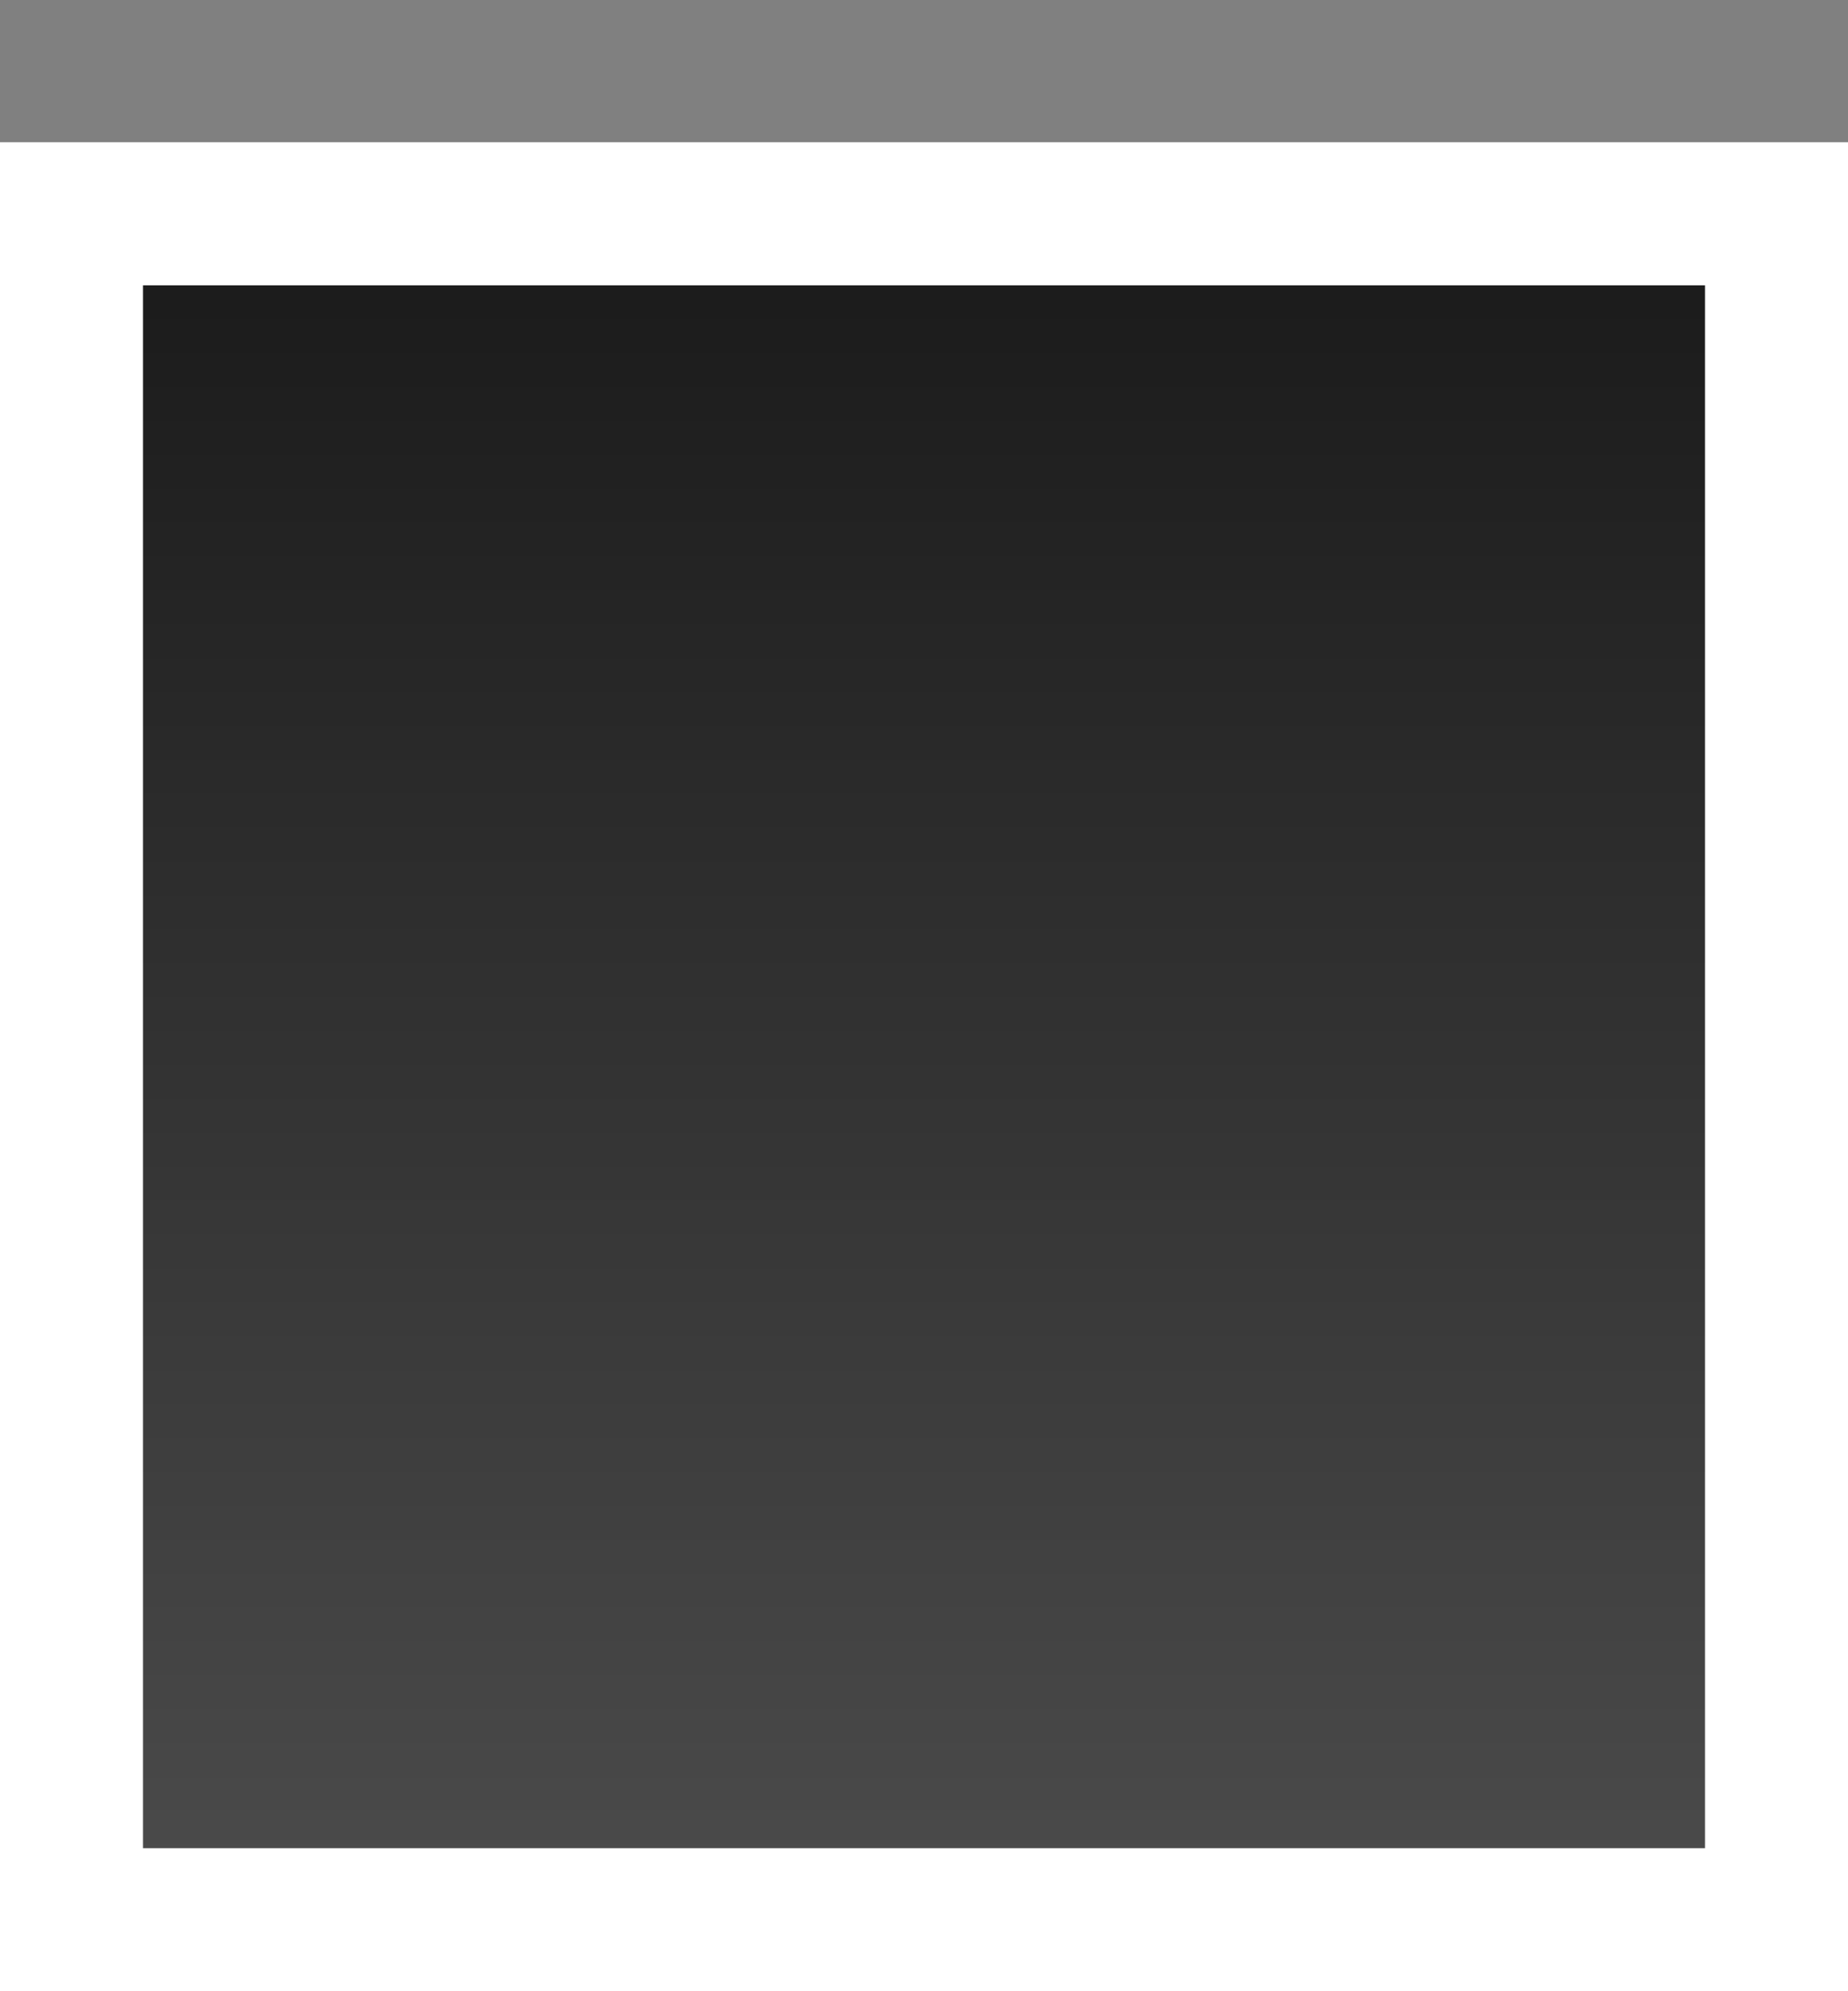 <?xml version="1.0" encoding="UTF-8" standalone="no"?>
<!-- Created with Inkscape (http://www.inkscape.org/) -->
<svg
   xmlns:dc="http://purl.org/dc/elements/1.1/"
   xmlns:cc="http://web.resource.org/cc/"
   xmlns:rdf="http://www.w3.org/1999/02/22-rdf-syntax-ns#"
   xmlns:svg="http://www.w3.org/2000/svg"
   xmlns="http://www.w3.org/2000/svg"
   xmlns:xlink="http://www.w3.org/1999/xlink"
   xmlns:sodipodi="http://sodipodi.sourceforge.net/DTD/sodipodi-0.dtd"
   xmlns:inkscape="http://www.inkscape.org/namespaces/inkscape"
   width="13"
   height="14"
   id="svg1578"
   sodipodi:version="0.32"
   inkscape:version="0.44.1"
   sodipodi:docbase="/home/user"
   sodipodi:docname="stop.svg"
   version="1.0">
  <rect width="100%" height="100%" fill="#808080" stroke="none"/>
  <defs
     id="defs1580">
    <linearGradient
       id="linearGradient6843">
      <stop
         style="stop-color:#191919;stop-opacity:1;"
         offset="0"
         id="stop6845" />
      <stop
         style="stop-color:#4c4c4c;stop-opacity:1;"
         offset="1"
         id="stop6847" />
    </linearGradient>
    <linearGradient
       inkscape:collect="always"
       xlink:href="#linearGradient6843"
       id="linearGradient6849"
       x1="0.045"
       y1="32.045"
       x2="64.045"
       y2="32.045"
       gradientUnits="userSpaceOnUse"
       gradientTransform="matrix(0.19,0,0,0.19,1.399,-12.601)" />
  </defs>
  <sodipodi:namedview
     id="base"
     pagecolor="#ffffff"
     bordercolor="#666666"
     borderopacity="1.0"
     inkscape:pageopacity="0.0"
     inkscape:pageshadow="2"
     inkscape:zoom="65"
     inkscape:cx="6.5"
     inkscape:cy="6.9846154"
     inkscape:current-layer="layer1"
     showgrid="true"
     inkscape:document-units="px"
     inkscape:grid-bbox="true"
     showguides="true"
     inkscape:window-width="1600"
     inkscape:window-height="1138"
     inkscape:window-x="0"
     inkscape:window-y="0"
     width="13px"
     height="14px" />
  <g
     id="layer1"
     inkscape:label="Layer 1"
     inkscape:groupmode="layer">
    <rect
       style="fill:url(#linearGradient6849);fill-opacity:1;fill-rule:evenodd;stroke:white;stroke-width:1.006;stroke-linecap:butt;stroke-linejoin:miter;stroke-miterlimit:4;stroke-dasharray:none;stroke-opacity:1"
       id="rect6075"
       width="11.994"
       height="11.994"
       x="1.503"
       y="-12.497"
       transform="matrix(0,1,-1,0,0,0)" />
  </g>
</svg>
